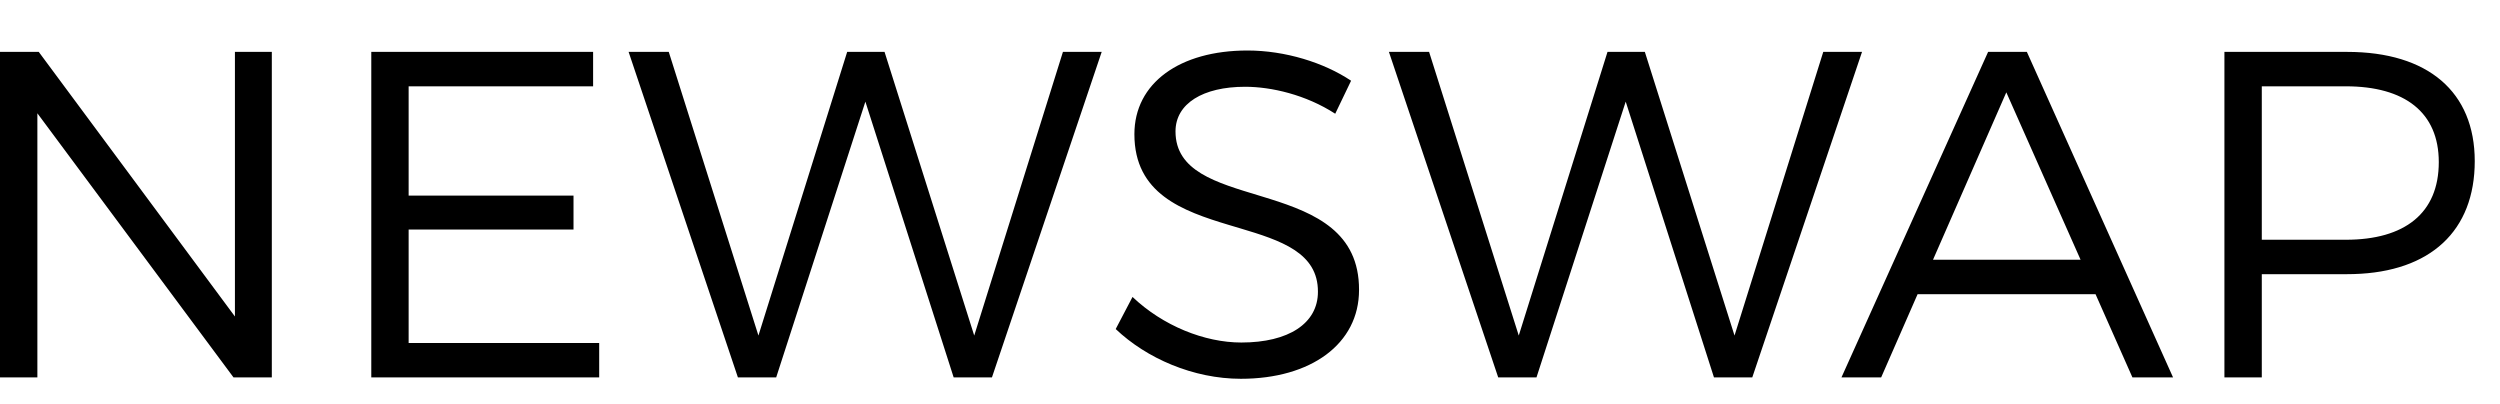 <?xml version="1.0" encoding="UTF-8"?>
<svg width="99px" height="16px" viewBox="0 0 99 16" version="1.1" xmlns="http://www.w3.org/2000/svg" xmlns:xlink="http://www.w3.org/1999/xlink">
    <title>wordmark</title>
    <g id="wordmark" stroke="none" stroke-width="1" fill="none" fill-rule="evenodd">
        <path d="M49.398,2 C50.896,2 52.431,2.479 53.503,3.197 L53.503,3.197 L52.875,4.504 C51.709,3.749 50.341,3.436 49.305,3.436 C47.641,3.436 46.55,4.099 46.55,5.204 C46.55,6.781 48.163,7.229 49.87,7.748 L50.298,7.88 C52.08,8.442 53.827,9.19 53.818,11.483 C53.818,13.619 51.913,15 49.139,15 C47.252,15 45.403,14.19 44.182,13.03 L44.182,13.03 L44.848,11.759 C46.05,12.901 47.696,13.564 49.157,13.564 C51.025,13.564 52.19,12.809 52.19,11.557 C52.199,10.004 50.721,9.522 49.096,9.037 L48.67,8.91 C46.816,8.352 44.922,7.671 44.922,5.314 C44.922,3.289 46.716,2 49.398,2 Z M1.535,2.055 L9.303,12.533 L9.303,2.055 L10.764,2.055 L10.764,14.945 L9.247,14.945 L1.48,4.486 L1.48,14.945 L-1.09245946e-13,14.945 L-1.09245946e-13,2.055 L1.535,2.055 Z M23.487,2.055 L23.487,3.418 L16.182,3.418 L16.182,7.745 L22.711,7.745 L22.711,9.089 L16.182,9.089 L16.182,13.582 L23.728,13.582 L23.728,14.945 L14.703,14.945 L14.703,2.055 L23.487,2.055 Z M26.483,2.055 L30.034,13.288 L33.548,2.055 L35.028,2.055 L38.579,13.288 L42.092,2.055 L43.627,2.055 L39.281,14.945 L37.765,14.945 L34.269,4.025 L30.737,14.945 L29.221,14.945 L24.893,2.055 L26.483,2.055 Z M56.592,2.055 L60.143,13.288 L63.657,2.055 L65.136,2.055 L68.687,13.288 L72.201,2.055 L73.736,2.055 L69.39,14.945 L67.873,14.945 L64.378,4.025 L60.845,14.945 L59.329,14.945 L55.001,2.055 L56.592,2.055 Z M80.264,2.055 L86.053,14.945 L84.444,14.945 L82.983,11.649 L75.937,11.649 L74.494,14.945 L72.922,14.945 L78.729,2.055 L80.264,2.055 Z M92.951,2.055 C96.151,2.055 98,3.639 98,6.382 C98,9.141 96.249,10.767 93.208,10.853 L92.951,10.857 L89.567,10.857 L89.567,14.945 L88.087,14.945 L88.087,2.055 L92.951,2.055 Z M79.45,3.657 L76.547,10.286 L82.391,10.286 L79.45,3.657 Z M92.896,3.418 L89.567,3.418 L89.567,9.494 L92.896,9.494 C95.226,9.494 96.576,8.445 96.576,6.419 C96.576,4.449 95.226,3.418 92.896,3.418 Z" id="Combined-Shape" fill="#000000" fill-rule="nonzero"></path>
    </g>
</svg>